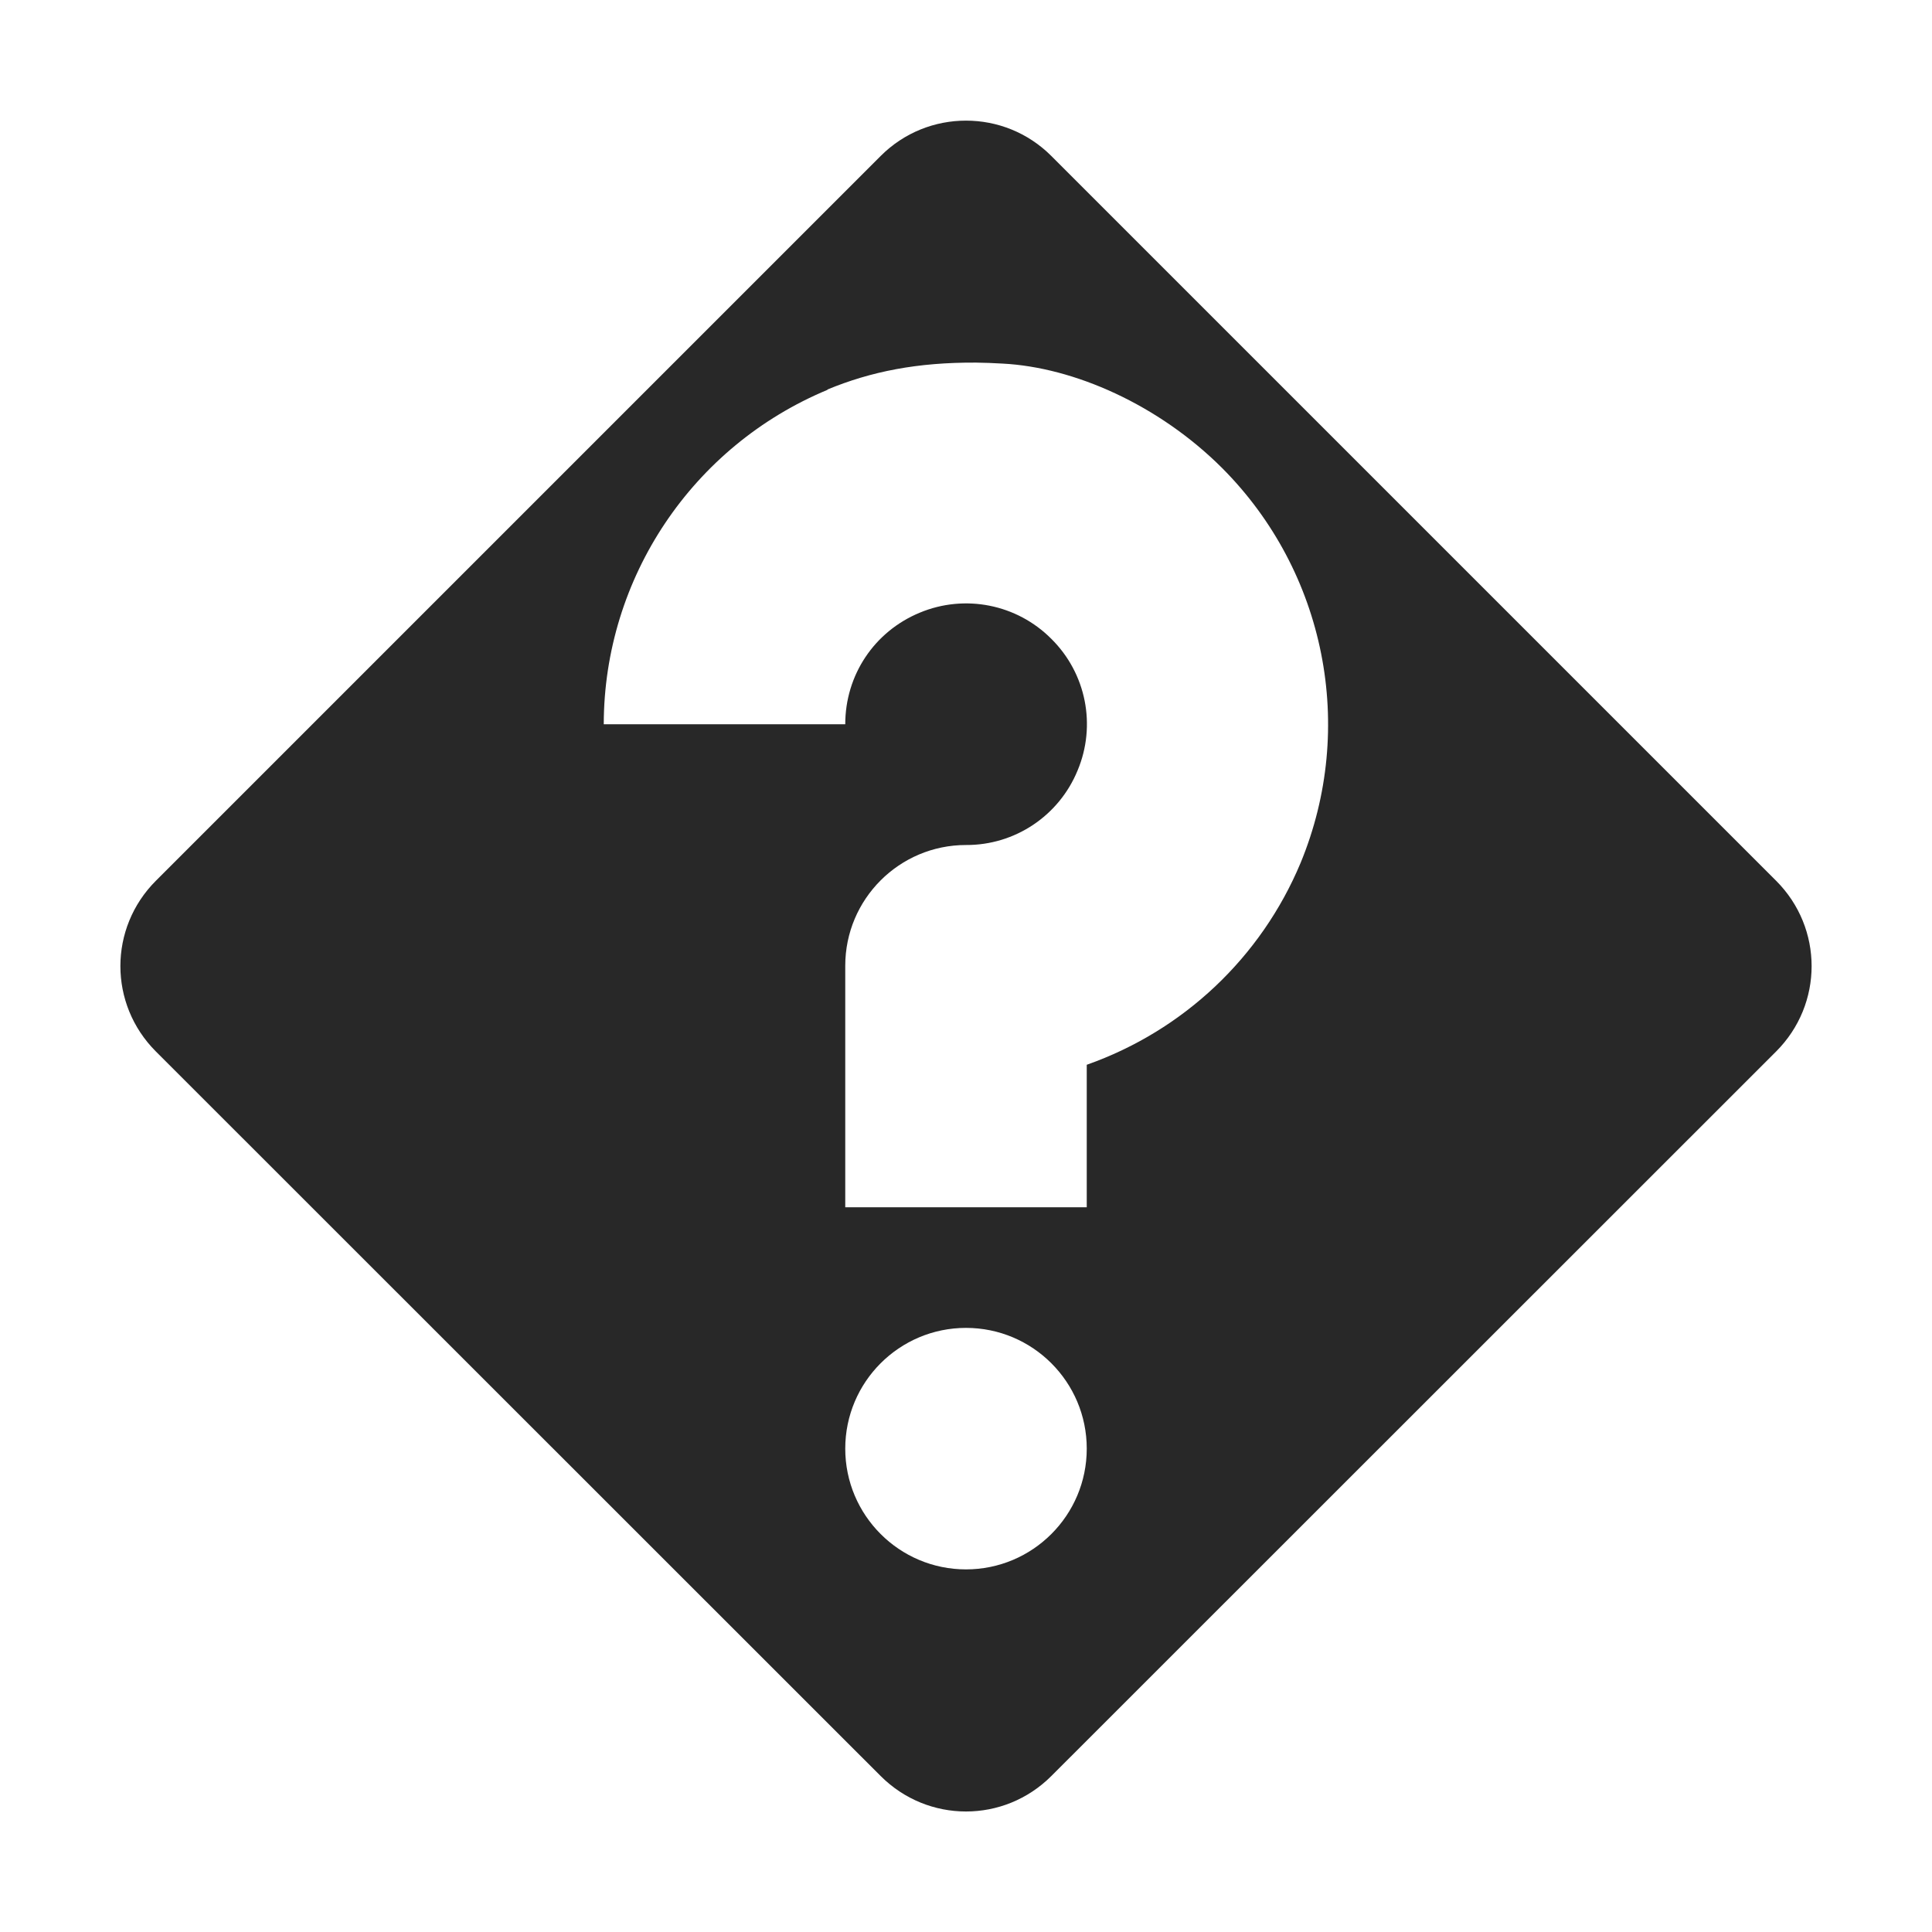 <svg width="16" height="16" version="1.1" xmlns="http://www.w3.org/2000/svg">
  <defs>
    <style id="current-color-scheme" type="text/css">.ColorScheme-Text { color:#282828; } .ColorScheme-Highlight { color:#458588; } .ColorScheme-NeutralText { color:#fe8019; } .ColorScheme-PositiveText { color:#689d6a; } .ColorScheme-NegativeText { color:#fb4934; }</style>
  </defs>
  <path class="ColorScheme-Text" d="m8 0.999c-0.256 0-0.511 0.097-0.707 0.293l-6.002 6.002c-0.392 0.392-0.392 1.022 0 1.414l6.002 6c0.392 0.392 1.022 0.392 1.414 0l6.002-6c0.392-0.392 0.392-1.022 0-1.414l-6.002-6.002c-0.196-0.196-0.451-0.293-0.707-0.293zm0.084 2.004c0.07 4.955e-4 0.142 0.004 0.217 0.008 0.594 0.03 1.295 0.341 1.82 0.865 0.857 0.859 1.113 2.149 0.65 3.27-0.327 0.783-0.971 1.39-1.771 1.672v1.18l-2 2.2e-6 -3e-7 -2c5e-7 -0.552 0.448-1 1-1 0.405 0.002 0.77-0.242 0.924-0.617 0.157-0.374 0.071-0.805-0.217-1.09-0.285-0.287-0.716-0.373-1.09-0.217-0.377 0.156-0.617 0.517-0.617 0.924l-2-1e-7c2e-3 -1.212 0.734-2.304 1.854-2.77l-0.002-0.002c0.36-0.149 0.744-0.226 1.232-0.223zm-0.084 7.994c0.552 0 1 0.448 1 1 2e-7 0.552-0.448 1-1 1-0.552-1e-6 -1-0.448-1-1-2e-7 -0.552 0.448-1 1-1z" fill="currentColor"/>
</svg>
